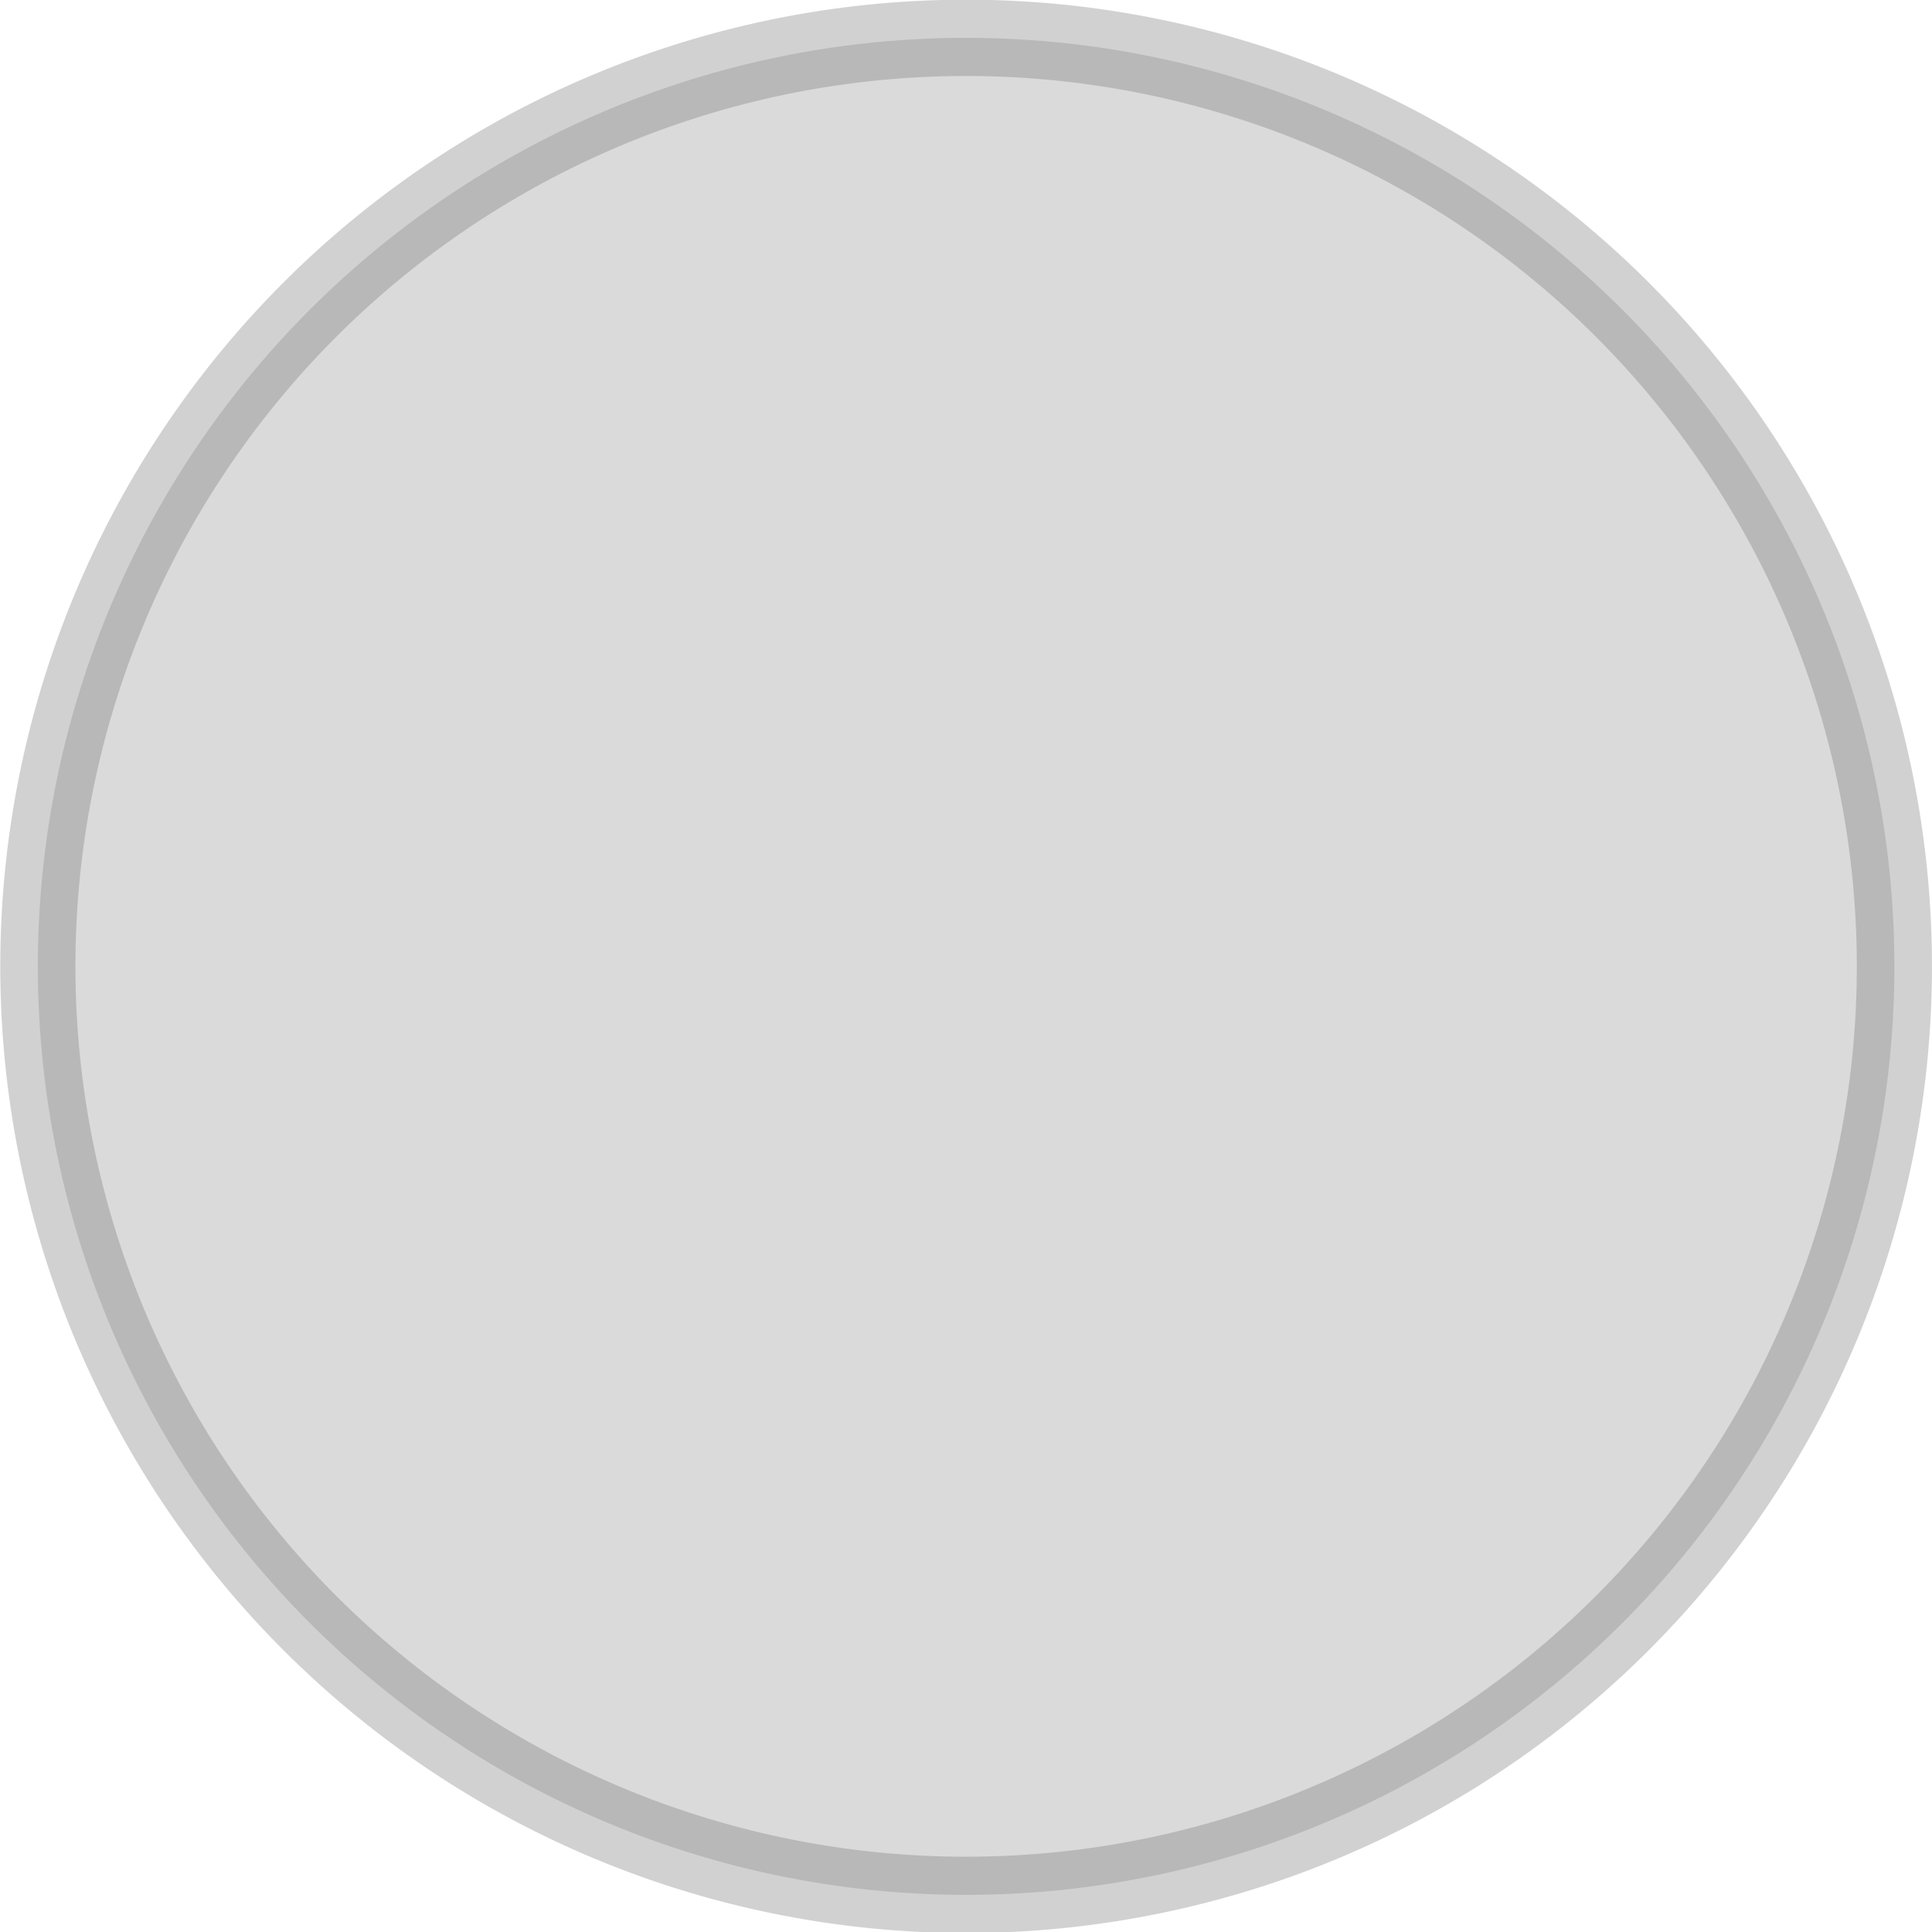 <?xml version="1.0" encoding="UTF-8" standalone="no"?>
<!-- Created with Inkscape (http://www.inkscape.org/) -->

<svg
   xmlns:dc="http://purl.org/dc/elements/1.1/"
   xmlns:cc="http://creativecommons.org/ns#"
   xmlns:rdf="http://www.w3.org/1999/02/22-rdf-syntax-ns#"
   xmlns:svg="http://www.w3.org/2000/svg"
   xmlns="http://www.w3.org/2000/svg"
   xmlns:sodipodi="http://sodipodi.sourceforge.net/DTD/sodipodi-0.dtd"
   xmlns:inkscape="http://www.inkscape.org/namespaces/inkscape"
   sodipodi:docname="bub.svg"
   inkscape:version="0.48.4 r9939"
   version="1.1"
   id="svg2984"
   height="60"
   width="60"
   style="enable-background:new">
  <defs
     id="defs2986">
    <filter
       inkscape:collect="always"
       id="filter3936"
       color-interpolation-filters="sRGB">
      <feBlend
         inkscape:collect="always"
         mode="darken"
         in2="BackgroundImage"
         id="feBlend3938" />
    </filter>
    <filter
       id="filter4632"
       inkscape:label="Combined lighting"
       inkscape:menu="Bevels"
       inkscape:menu-tooltip="Basic specular bevel to use for building textures"
       color-interpolation-filters="sRGB">
      <feGaussianBlur
         id="feGaussianBlur4634"
         stdDeviation="6"
         in="SourceGraphic"
         result="result0" />
      <feDiffuseLighting
         id="feDiffuseLighting4636"
         lighting-color="#ffffff"
         diffuseConstant="1"
         surfaceScale="4"
         result="result5">
        <feDistantLight
           id="feDistantLight4638"
           elevation="45"
           azimuth="235" />
      </feDiffuseLighting>
      <feComposite
         id="feComposite4640"
         in2="SourceGraphic"
         k1="1.4"
         in="result5"
         result="fbSourceGraphic"
         operator="arithmetic"
         k2="0"
         k3="0"
         k4="0" />
      <feGaussianBlur
         id="feGaussianBlur4642"
         result="result0"
         in="fbSourceGraphic"
         stdDeviation="6" />
      <feSpecularLighting
         id="feSpecularLighting4644"
         specularExponent="25"
         specularConstant="1"
         surfaceScale="4"
         lighting-color="#ffffff"
         result="result1"
         in="result0">
        <feDistantLight
           id="feDistantLight4646"
           azimuth="235"
           elevation="45" />
      </feSpecularLighting>
      <feComposite
         id="feComposite4648"
         in2="result1"
         k3="1"
         k2="1"
         operator="arithmetic"
         result="result4"
         in="fbSourceGraphic"
         k1="0"
         k4="0" />
      <feComposite
         id="feComposite4650"
         in2="SourceGraphic"
         operator="in"
         result="result2"
         in="result4" />
    </filter>
  </defs>
  <sodipodi:namedview
     id="base"
     pagecolor="#ffffff"
     bordercolor="#666666"
     borderopacity="1.0"
     inkscape:pageopacity="0.0"
     inkscape:pageshadow="2"
     inkscape:zoom="4"
     inkscape:cx="26.377429"
     inkscape:cy="33.128317"
     inkscape:current-layer="layer2"
     inkscape:document-units="px"
     showgrid="false"
     showguides="true"
     inkscape:window-width="1024"
     inkscape:window-height="717"
     inkscape:window-x="0"
     inkscape:window-y="29"
     inkscape:window-maximized="1"
     inkscape:guide-bbox="true"
     fit-margin-top="0"
     fit-margin-left="0"
     fit-margin-right="0"
     fit-margin-bottom="0">
    <inkscape:grid
       type="xygrid"
       id="grid2994"
       empspacing="5"
       visible="true"
       enabled="true"
       snapvisiblegridlinesonly="true"
       originx="-0.016px"
       originy="0.002px" />
    <sodipodi:guide
       orientation="0,1"
       position="1019.984,720.002"
       id="guide3772" />
  </sodipodi:namedview>
  <g
     inkscape:groupmode="layer"
     id="layer2"
     inkscape:label="vis"
     style="display:inline;filter:url(#filter3936)"
     transform="translate(-0.016,-540.002)">
    <path
       sodipodi:type="arc"
       style="fill:#747474;fill-opacity:0.264;stroke:#777777;stroke-width:2.075;stroke-linecap:round;stroke-linejoin:round;stroke-miterlimit:4;stroke-opacity:0.333;stroke-dasharray:none;stroke-dashoffset:0"
       id="path3015"
       sodipodi:cx="25.125"
       sodipodi:cy="25.5"
       sodipodi:rx="25.625"
       sodipodi:ry="25.25"
       d="M 50.75,25.5 A 25.625,25.25 0 1 1 -0.5,25.5 25.625,25.25 0 1 1 50.75,25.5 z"
       transform="matrix(1.125,0,0,1.142,1.754,540.892)" />
  </g>
</svg>
